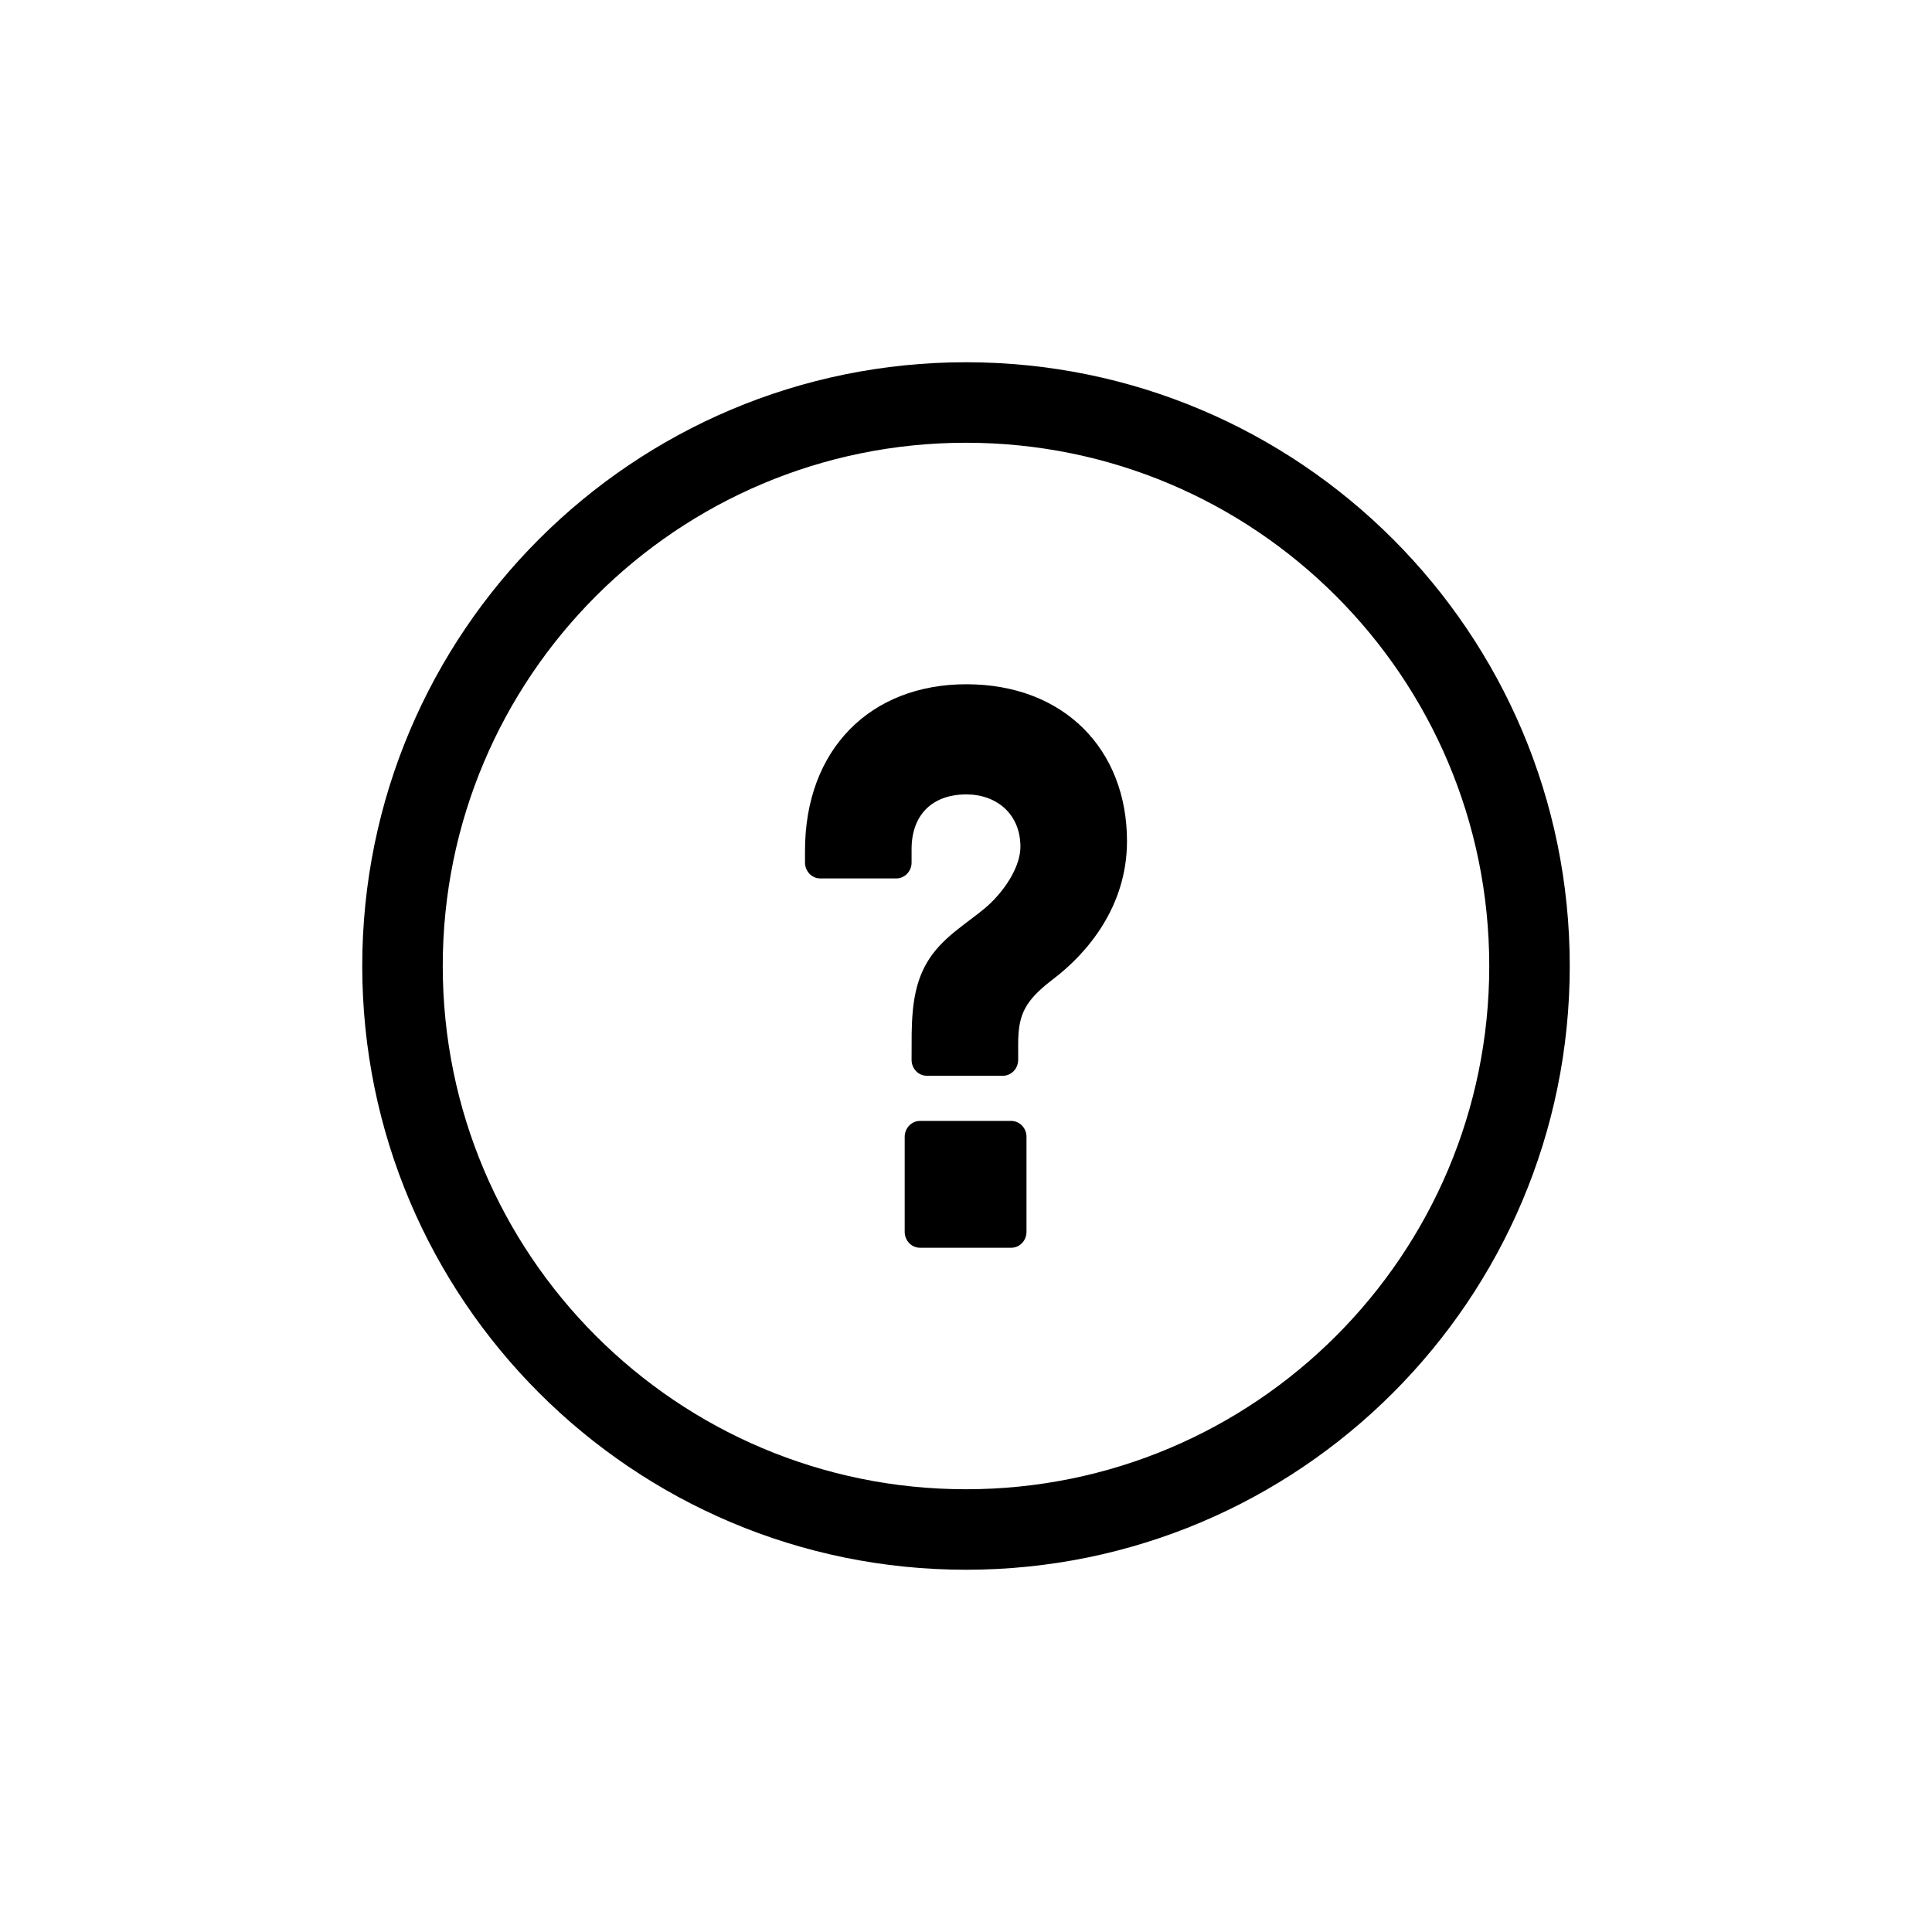 <svg width="48" height="48" viewBox="0 0 48 48" fill="none" xmlns="http://www.w3.org/2000/svg">
<mask id="mask0" mask-type="alpha" maskUnits="userSpaceOnUse" x="5" y="5" width="38" height="38">
<path d="M38 6H10C7.791 6 6 7.791 6 10V38C6 40.209 7.791 42 10 42H38C40.209 42 42 40.209 42 38V10C42 7.791 40.209 6 38 6Z" fill="white" stroke="black" stroke-width="2"/>
</mask>
<g mask="url(#mask0)">
<path fill-rule="evenodd" clip-rule="evenodd" d="M9 24C9 15.716 15.716 9 24 9C32.284 9 39 15.716 39 24C39 32.284 32.284 39 24 39C15.716 39 9 32.284 9 24ZM24 11C16.82 11 11 16.82 11 24C11 31.18 16.82 37 24 37C31.18 37 37 31.18 37 24C37 16.82 31.18 11 24 11Z" fill="black"/>
<path d="M25.352 21.037C25.352 21.489 25.031 22.021 24.634 22.415C24.236 22.809 23.593 23.143 23.177 23.695C22.74 24.272 22.662 24.943 22.65 25.68L22.648 26.333C22.648 26.55 22.818 26.727 23.026 26.727H24.917C25.125 26.727 25.296 26.55 25.296 26.333V25.959C25.296 25.279 25.421 24.941 25.983 24.47L26.166 24.325C26.998 23.695 28 22.533 28 20.899C28 18.615 26.43 17 24.009 17C21.627 17 20 18.615 20 21.135V21.43C20 21.647 20.17 21.824 20.378 21.824H22.27C22.477 21.824 22.648 21.647 22.648 21.43V21.096C22.648 20.249 23.158 19.737 24.009 19.737C24.766 19.737 25.352 20.229 25.352 21.037ZM22.856 31C22.648 31 22.477 30.823 22.477 30.606V28.243C22.477 28.027 22.648 27.849 22.856 27.849H25.125C25.333 27.849 25.503 28.027 25.503 28.243V30.606C25.503 30.823 25.333 31 25.125 31H22.856Z" fill="black"/>
</g>
</svg>

